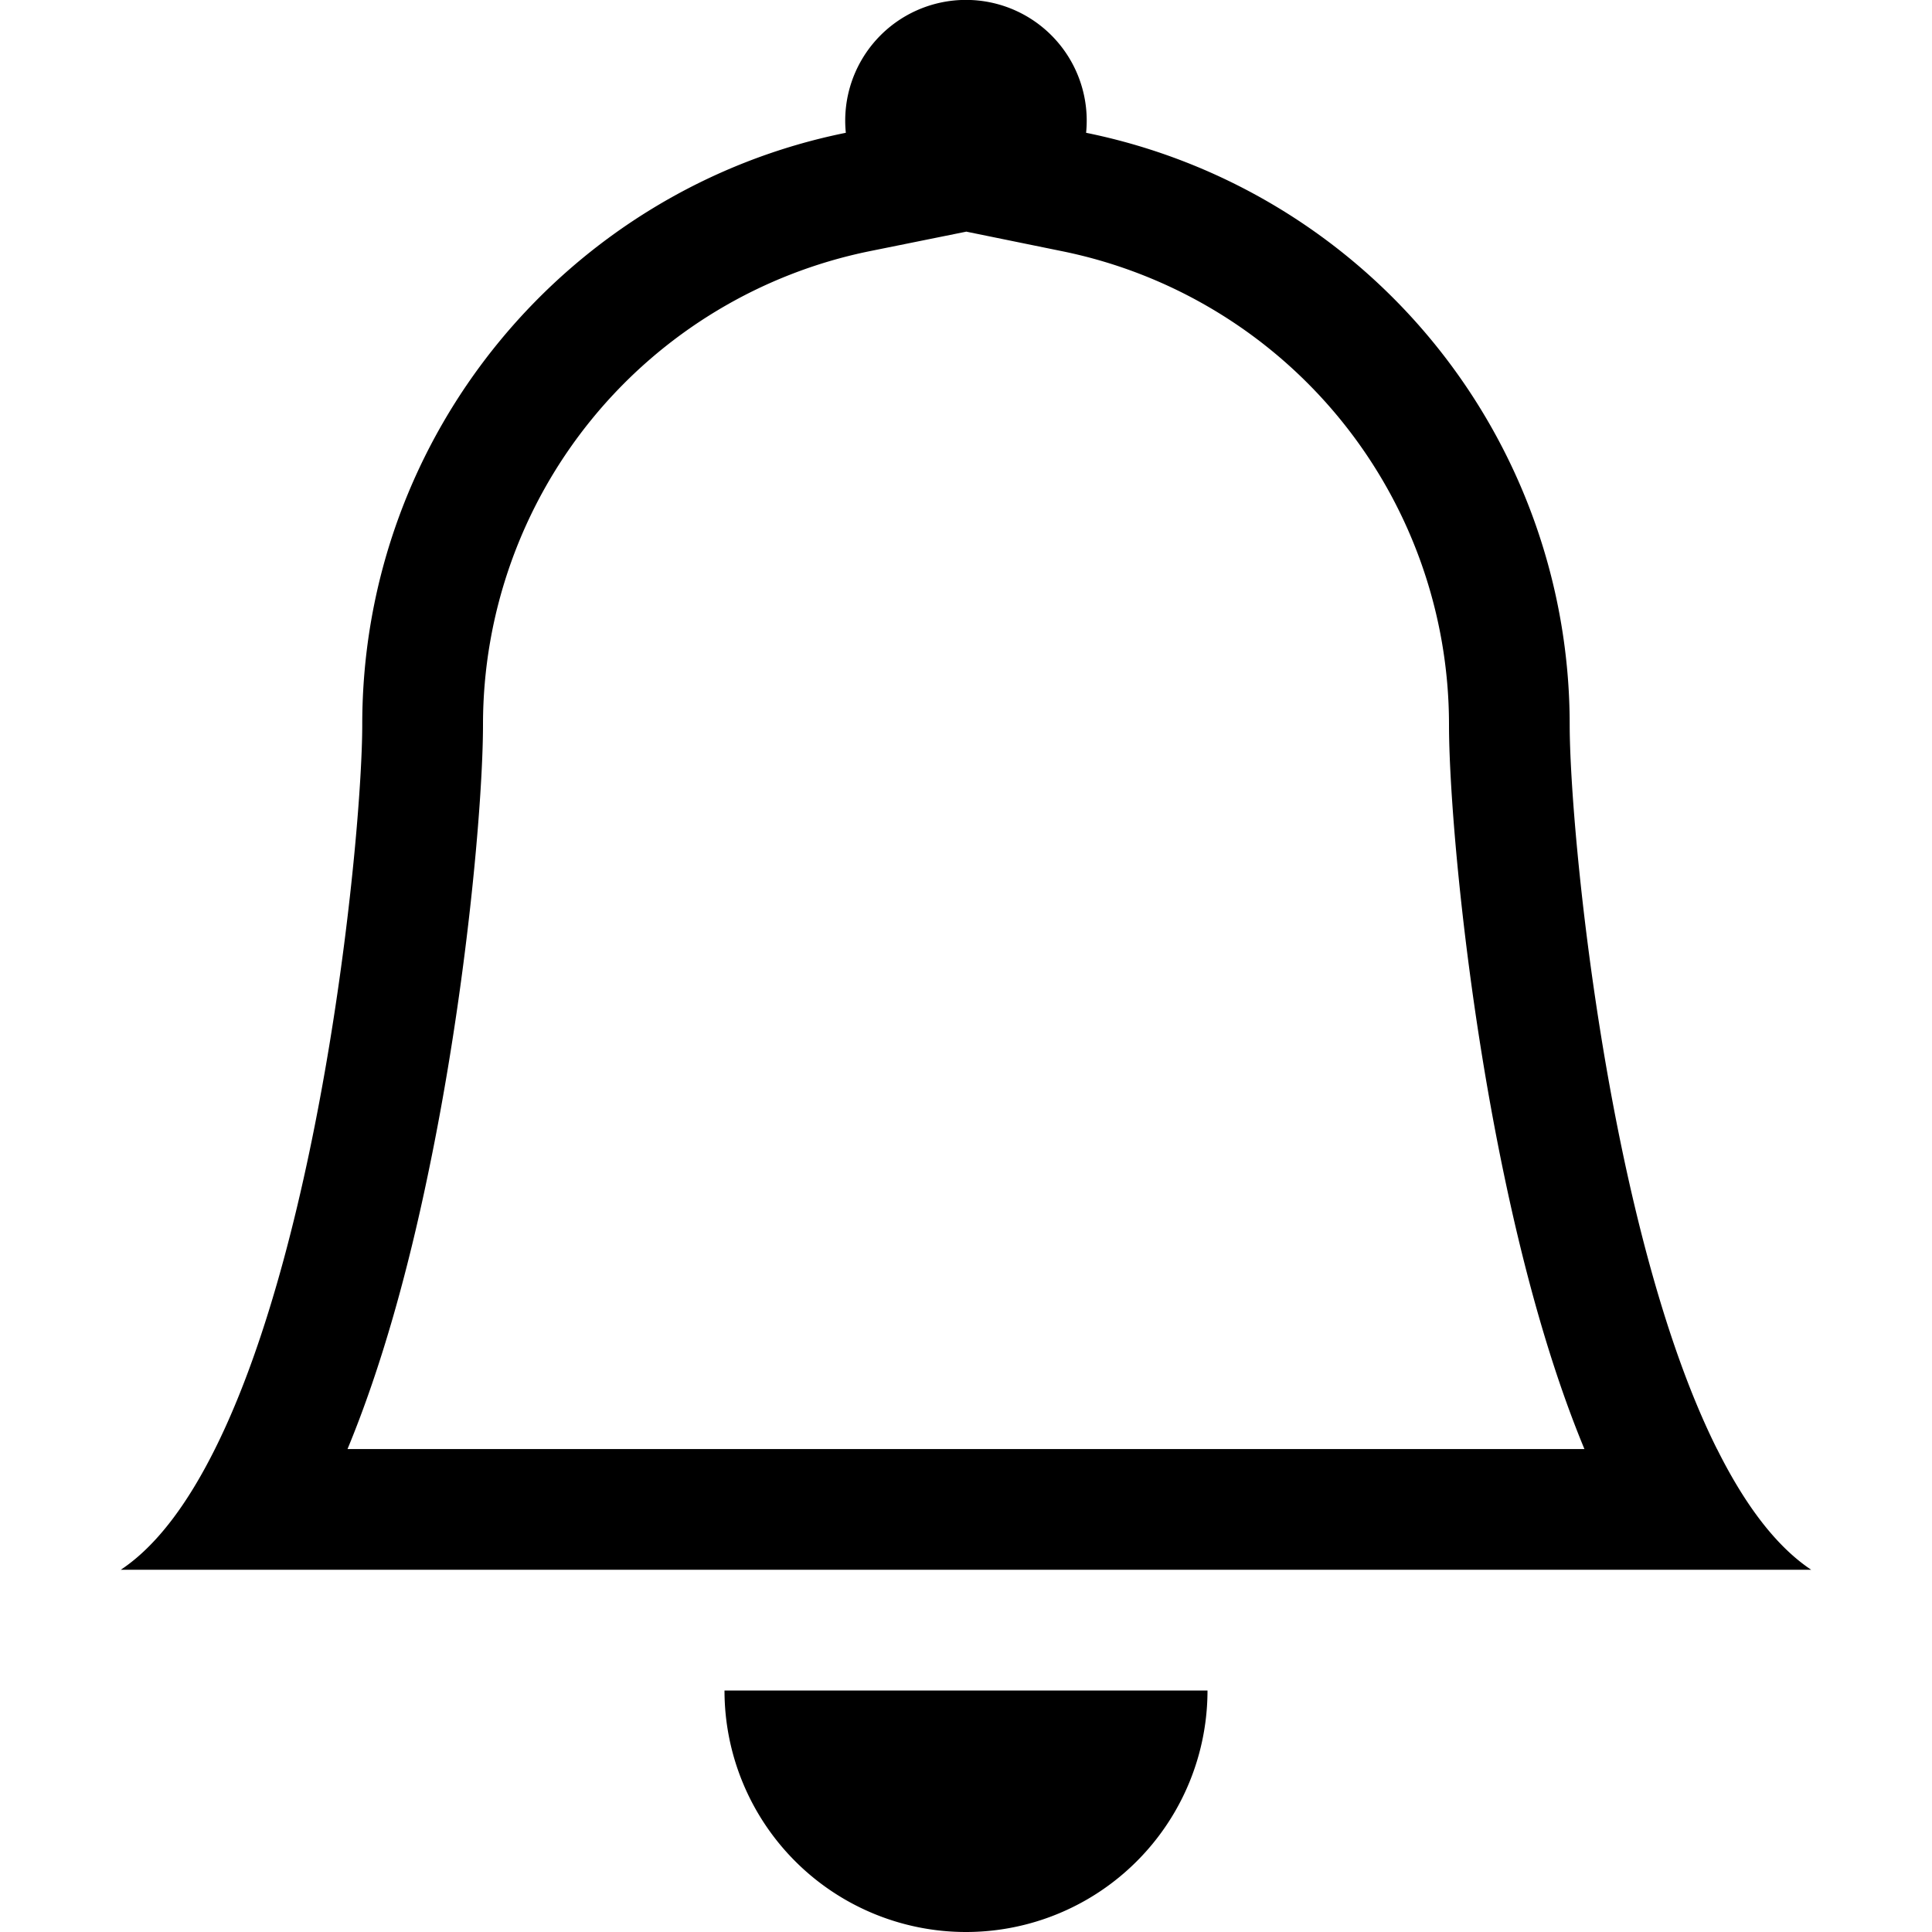 <?xml version="1.0" encoding="UTF-8" standalone="no"?>
<svg
   xmlns:dc="http://purl.org/dc/elements/1.1/"
   xmlns:cc="http://creativecommons.org/ns#"
   xmlns:rdf="http://www.w3.org/1999/02/22-rdf-syntax-ns#"
   xmlns:svg="http://www.w3.org/2000/svg"
   xmlns="http://www.w3.org/2000/svg"
   xmlns:sodipodi="http://sodipodi.sourceforge.net/DTD/sodipodi-0.dtd"
   xmlns:inkscape="http://www.inkscape.org/namespaces/inkscape"
   width="30"
   height="30"
   fill="currentColor"
   class="bi bi-bell"
   viewBox="0 0 30 30"
   version="1.1"
   id="svg4"
   sodipodi:docname="bell 30px-black.svg"
   inkscape:version="1.0.2 (e86c870879, 2021-01-15, custom)">
  <defs
     id="defs8" />
  <sodipodi:namedview
     pagecolor="#ffffff"
     bordercolor="#666666"
     borderopacity="1"
     objecttolerance="10"
     gridtolerance="10"
     guidetolerance="10"
     inkscape:pageopacity="0"
     inkscape:pageshadow="2"
     inkscape:window-width="1920"
     inkscape:window-height="1001"
     id="namedview6"
     showgrid="false"
     inkscape:zoom="18.340582"
     inkscape:cx="7.5840208"
     inkscape:cy="11.409386"
     inkscape:window-x="-9"
     inkscape:window-y="41"
     inkscape:window-maximized="1"
     inkscape:current-layer="svg4" />
  <path
     d="m 15,30 a 3.75,3.75 0 0 0 3.75,-3.75 h -7.5 A 3.75,3.75 0 0 0 15,30 Z m 0,-26.402 -1.494,0.302 A 7.503,7.503 0 0 0 7.5,11.251 c 0,1.177 -0.251,4.119 -0.861,7.016 -0.3,1.438 -0.705,2.936 -1.243,4.234 H 24.603 C 24.065,21.203 23.662,19.707 23.36,18.267 22.751,15.37 22.5,12.428 22.5,11.251 A 7.503,7.503 0 0 0 16.494,3.901 L 15,3.596 Z M 26.662,22.5 c 0.418,0.838 0.902,1.502 1.462,1.875 H 1.876 c 0.561,-0.373 1.044,-1.037 1.462,-1.875 1.687,-3.375 2.287,-9.599 2.287,-11.249 0,-4.537 3.225,-8.325 7.509,-9.189 a 1.875,1.875 0 1 1 3.731,0 9.378,9.378 0 0 1 7.509,9.189 c 0,1.65 0.6,7.875 2.287,11.249 z"
     id="path2"
     style="stroke-width:1.875" />
</svg>
